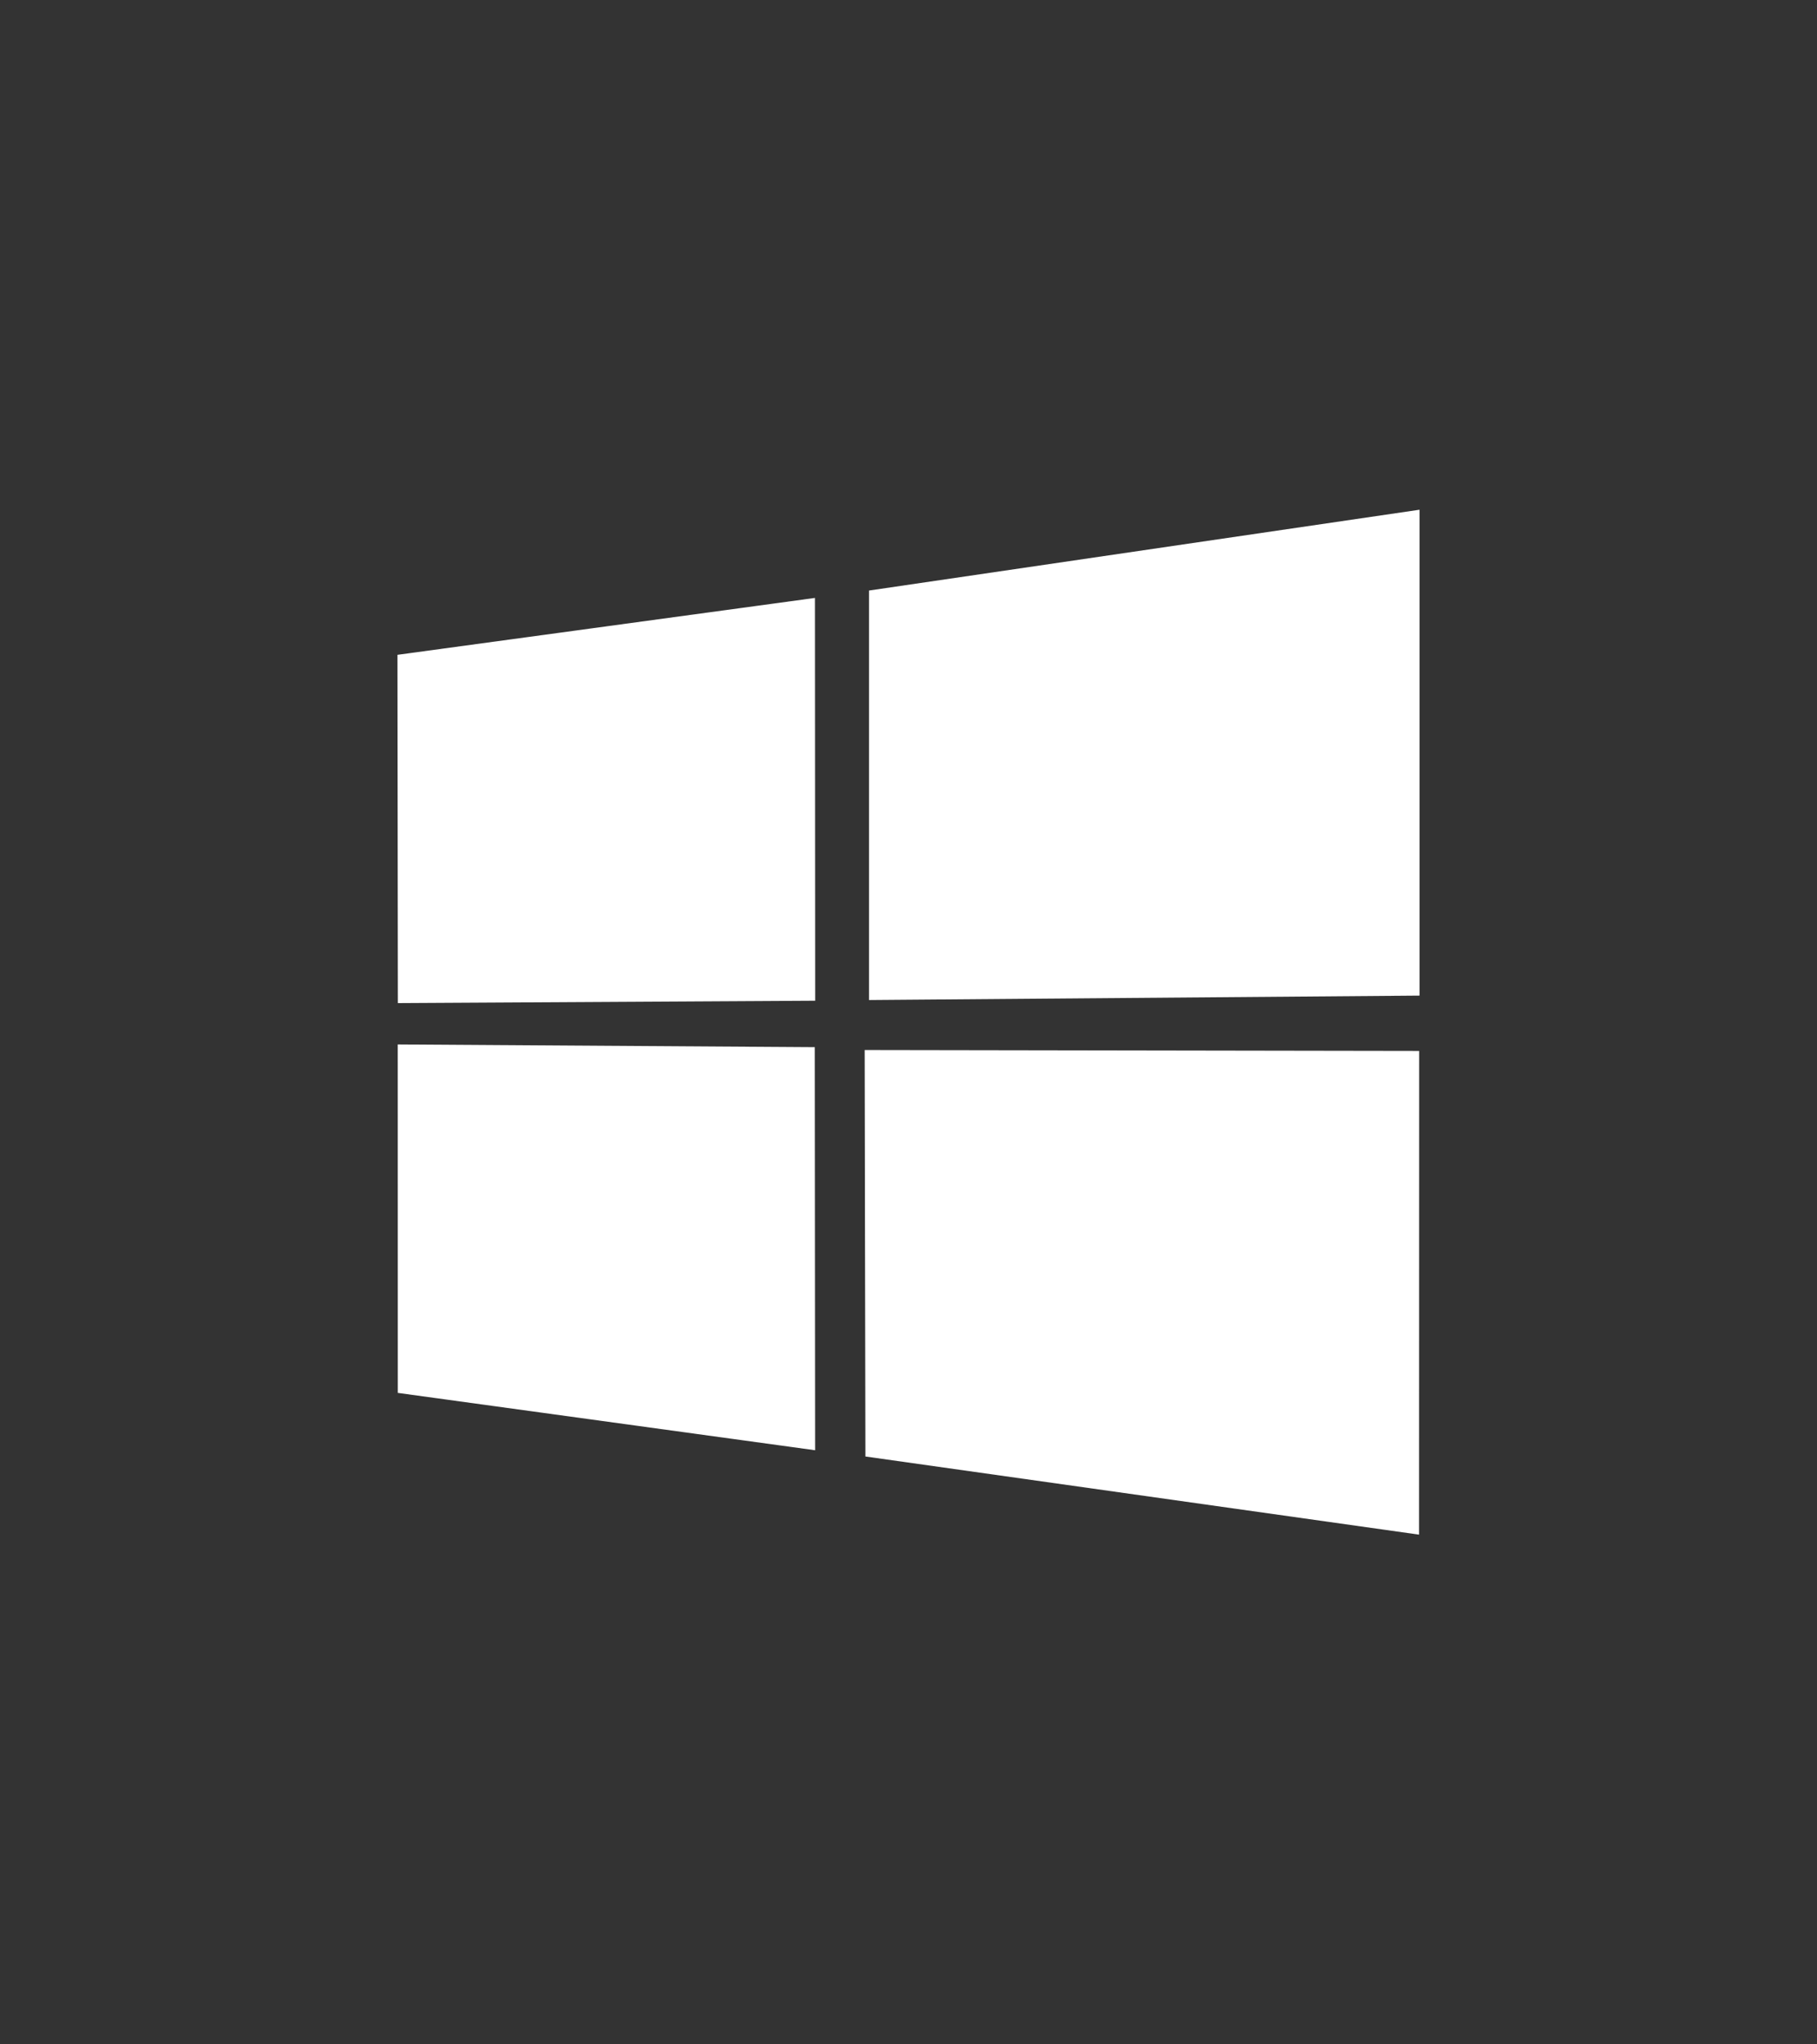 <svg width="32" height="36" viewBox="0 0 32 36" fill="none" xmlns="http://www.w3.org/2000/svg">
<rect x="0" y="0" width="32" height="36" fill="#333333" stroke="none"/>
<path d="M25 8.976L15.305 10.399V17.61L25 17.532V8.976ZM7.005 18.392L7.006 24.528L14.356 25.538L14.35 18.44L7.005 18.392ZM15.228 18.49L15.241 25.648L24.991 27.024L24.993 18.506L15.228 18.49ZM7 11.531L7.007 17.664L14.357 17.622L14.353 10.529L7 11.531Z" fill="white"/>
</svg>
